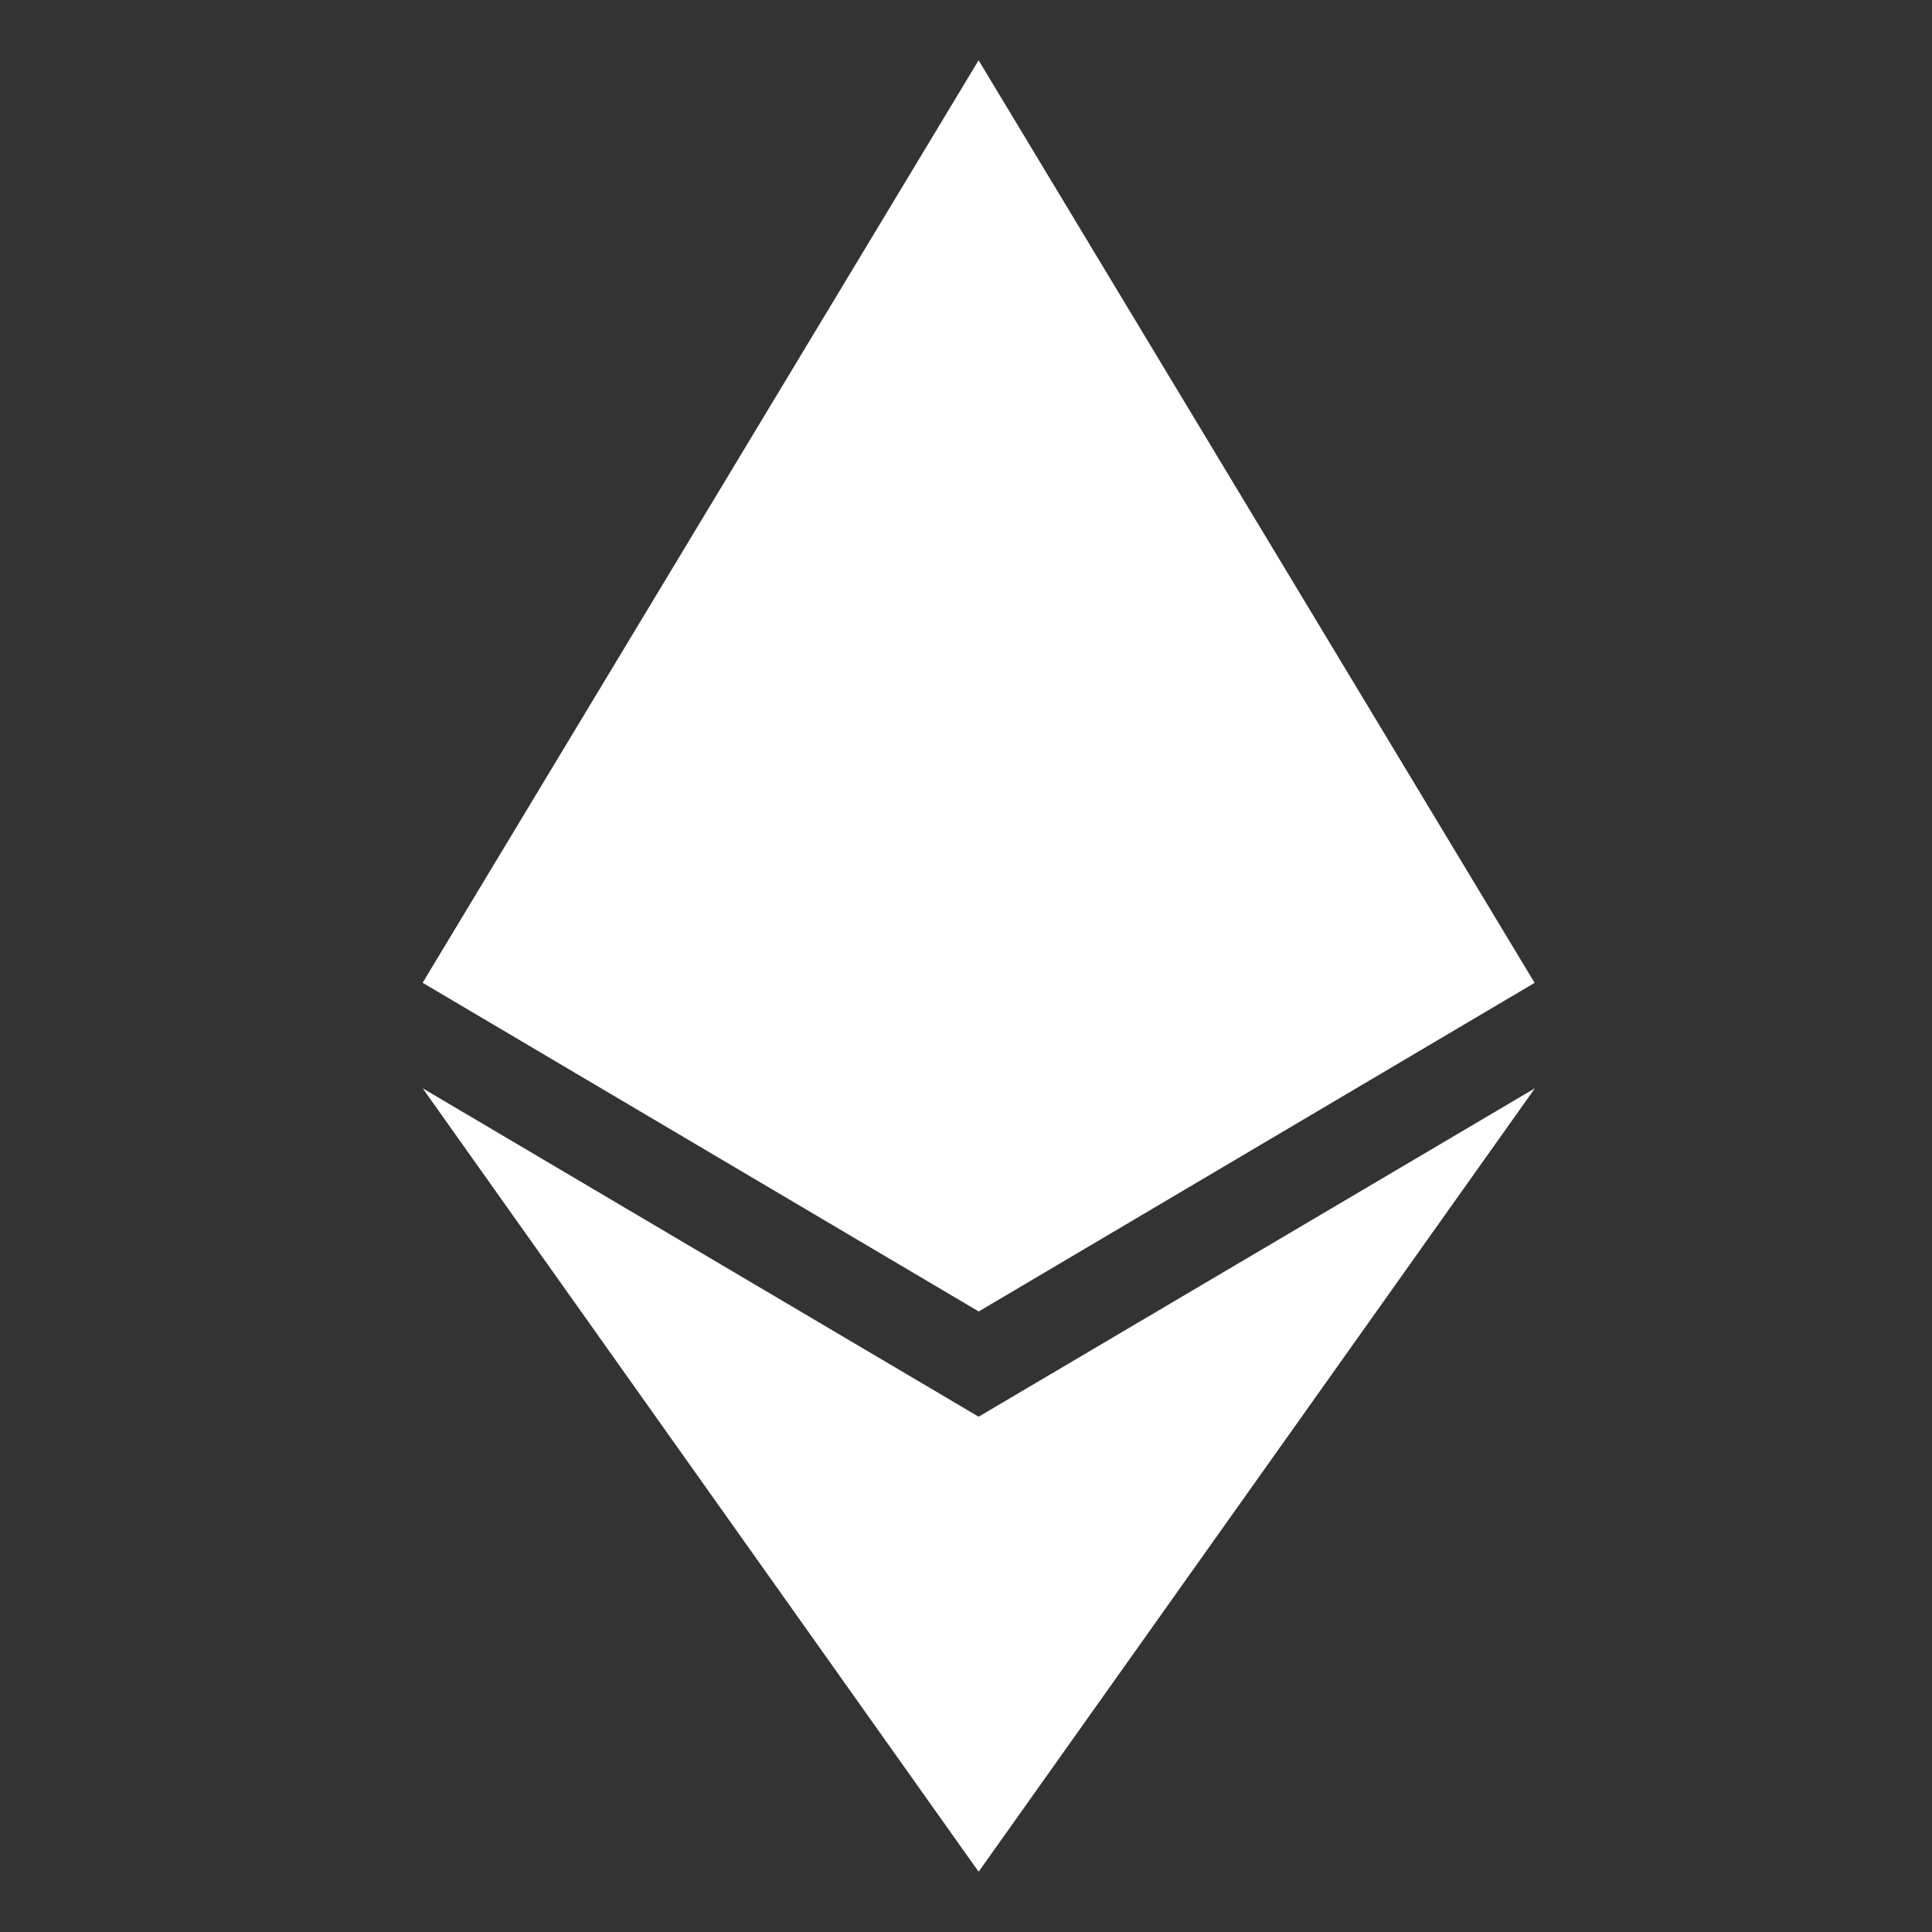 <svg width="42" height="42" viewBox="0 0 42 42" fill="none" xmlns="http://www.w3.org/2000/svg">
<rect x="0" y="0" width="42" height="42" fill="#333333" stroke="none"/>
<g clip-path="url(#clip0_25057_306078)">
<path fill-rule="evenodd" clip-rule="evenodd" d="M9.188 21.364L21.273 1.312V1.322L21.275 1.312L33.358 21.361L33.365 21.364L21.28 28.508V28.506L21.275 28.508L21.273 28.506V28.508V28.508L9.188 21.365L9.188 21.364L9.188 21.364L9.188 21.364ZM21.273 40.679V40.688L9.188 23.658L21.273 30.797V30.801L21.276 30.797L33.368 23.658L21.276 40.688L21.273 40.679Z" fill="white"/>
</g>
<defs>
<clipPath id="clip0_25057_306078">
<rect width="42" height="42" fill="white"/>
</clipPath>
</defs>
</svg>
